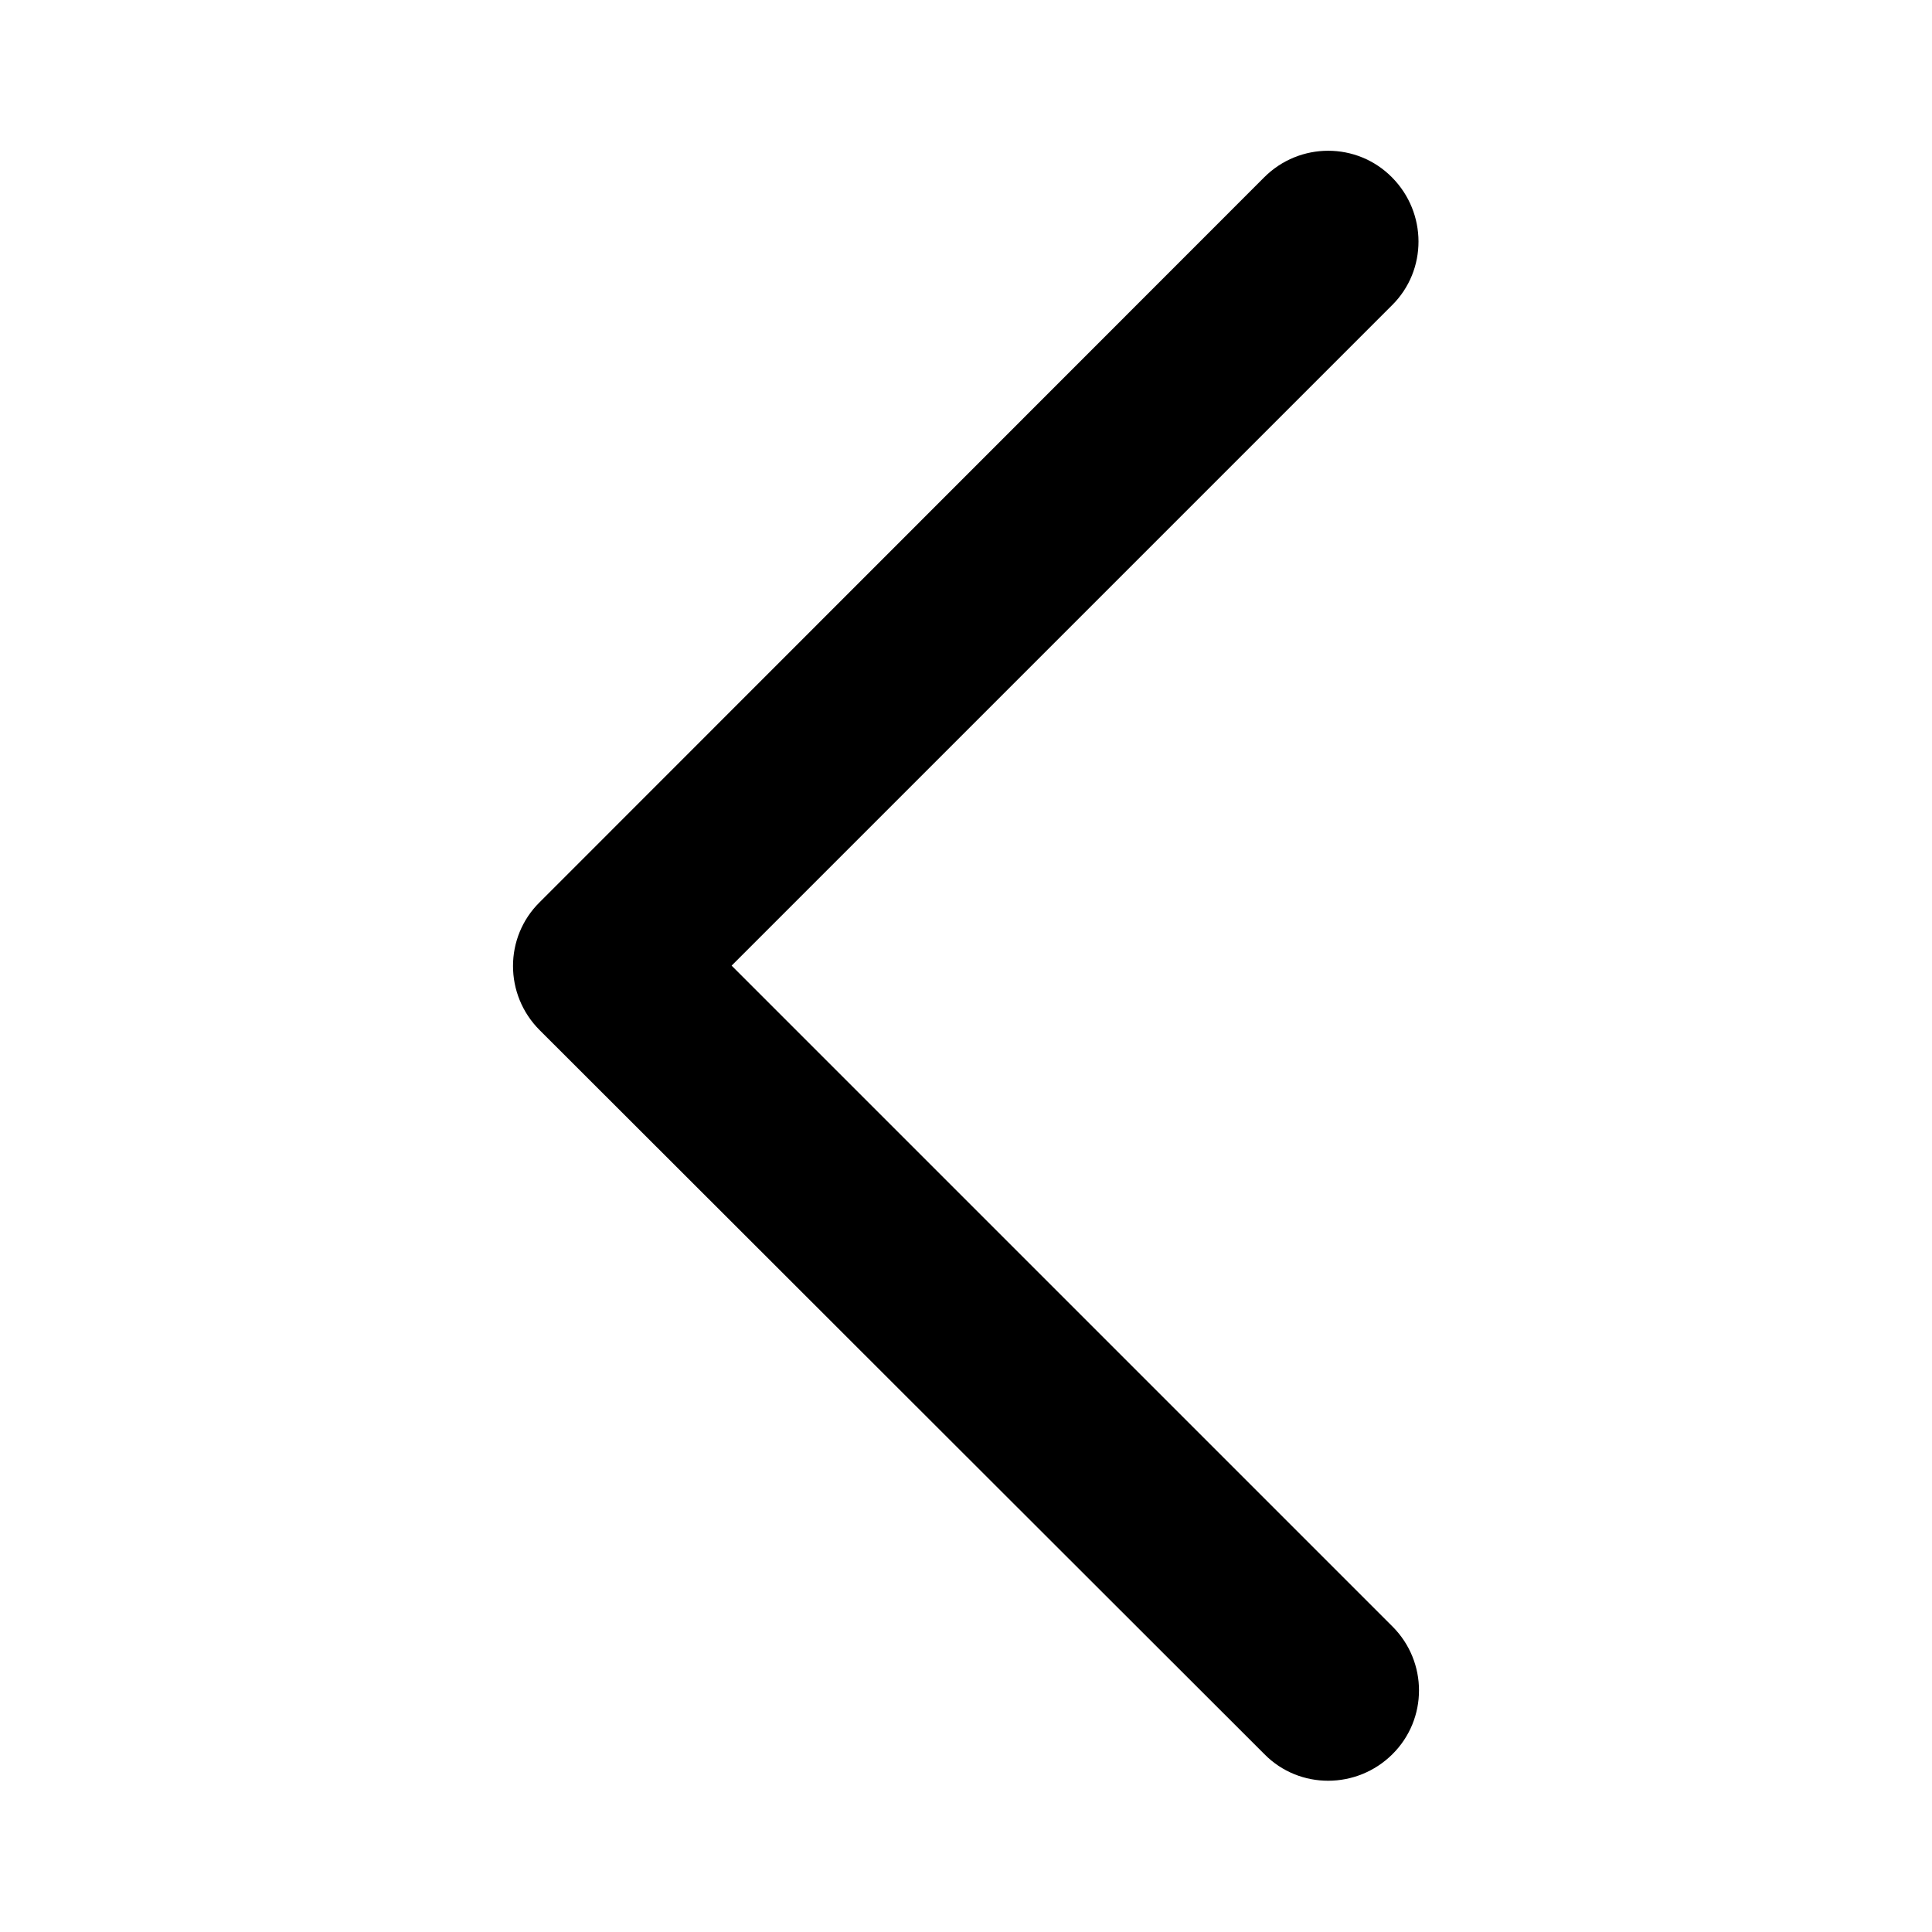 <svg width="16" height="16" viewBox="0 0 16 16" fill="none" xmlns="http://www.w3.org/2000/svg">
<path d="M4.469 8.531C4.175 8.237 4.175 7.762 4.469 7.472L10.469 1.469C10.762 1.175 11.238 1.175 11.528 1.469C11.819 1.762 11.822 2.237 11.528 2.528L6.059 7.997L11.531 13.469C11.825 13.762 11.825 14.237 11.531 14.528C11.238 14.819 10.762 14.822 10.472 14.528L4.469 8.531Z" fill="black"/>
</svg>
